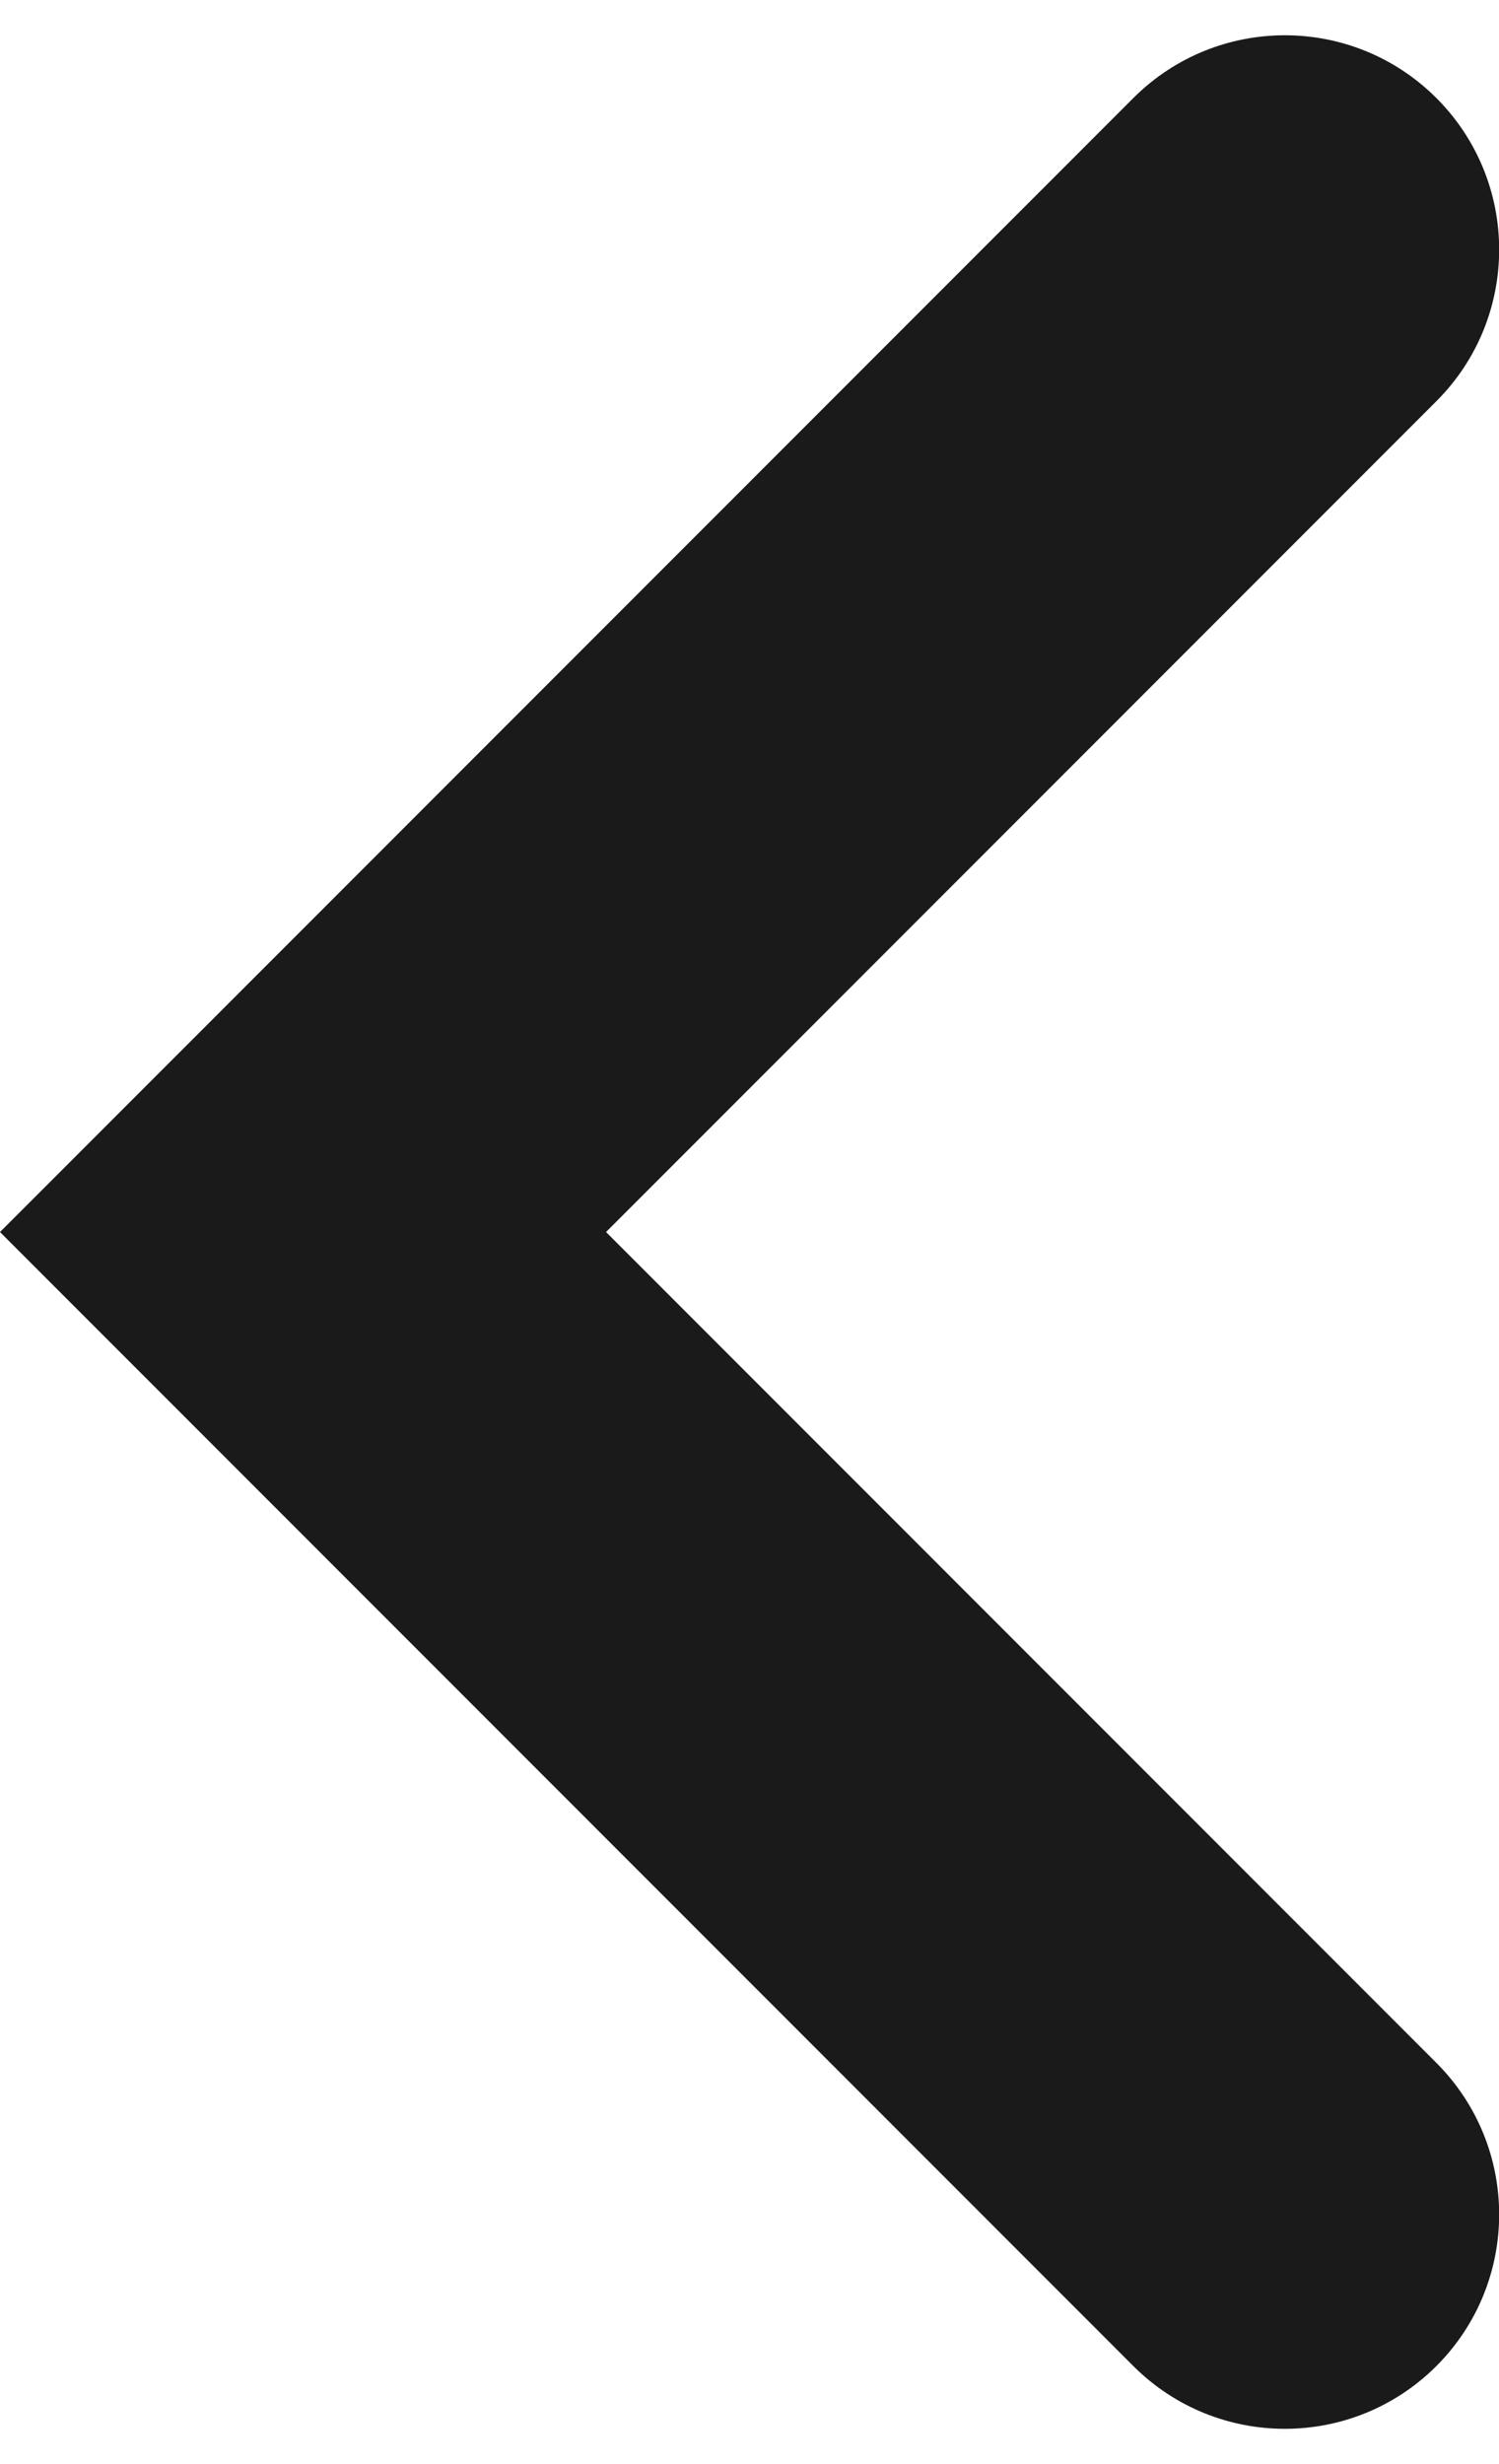 <svg width="14" height="23" viewBox="0 0 14 23" fill="none" xmlns="http://www.w3.org/2000/svg">
<path d="M13.415 22.085C14.197 21.303 14.197 20.037 13.415 19.255L5.66 11.5L13.415 3.745C14.197 2.964 14.197 1.696 13.415 0.915C12.633 0.134 11.367 0.134 10.585 0.915L0 11.5L10.585 22.085C11.367 22.866 12.633 22.866 13.415 22.085Z" fill="#1A1A1A"/>
</svg>
